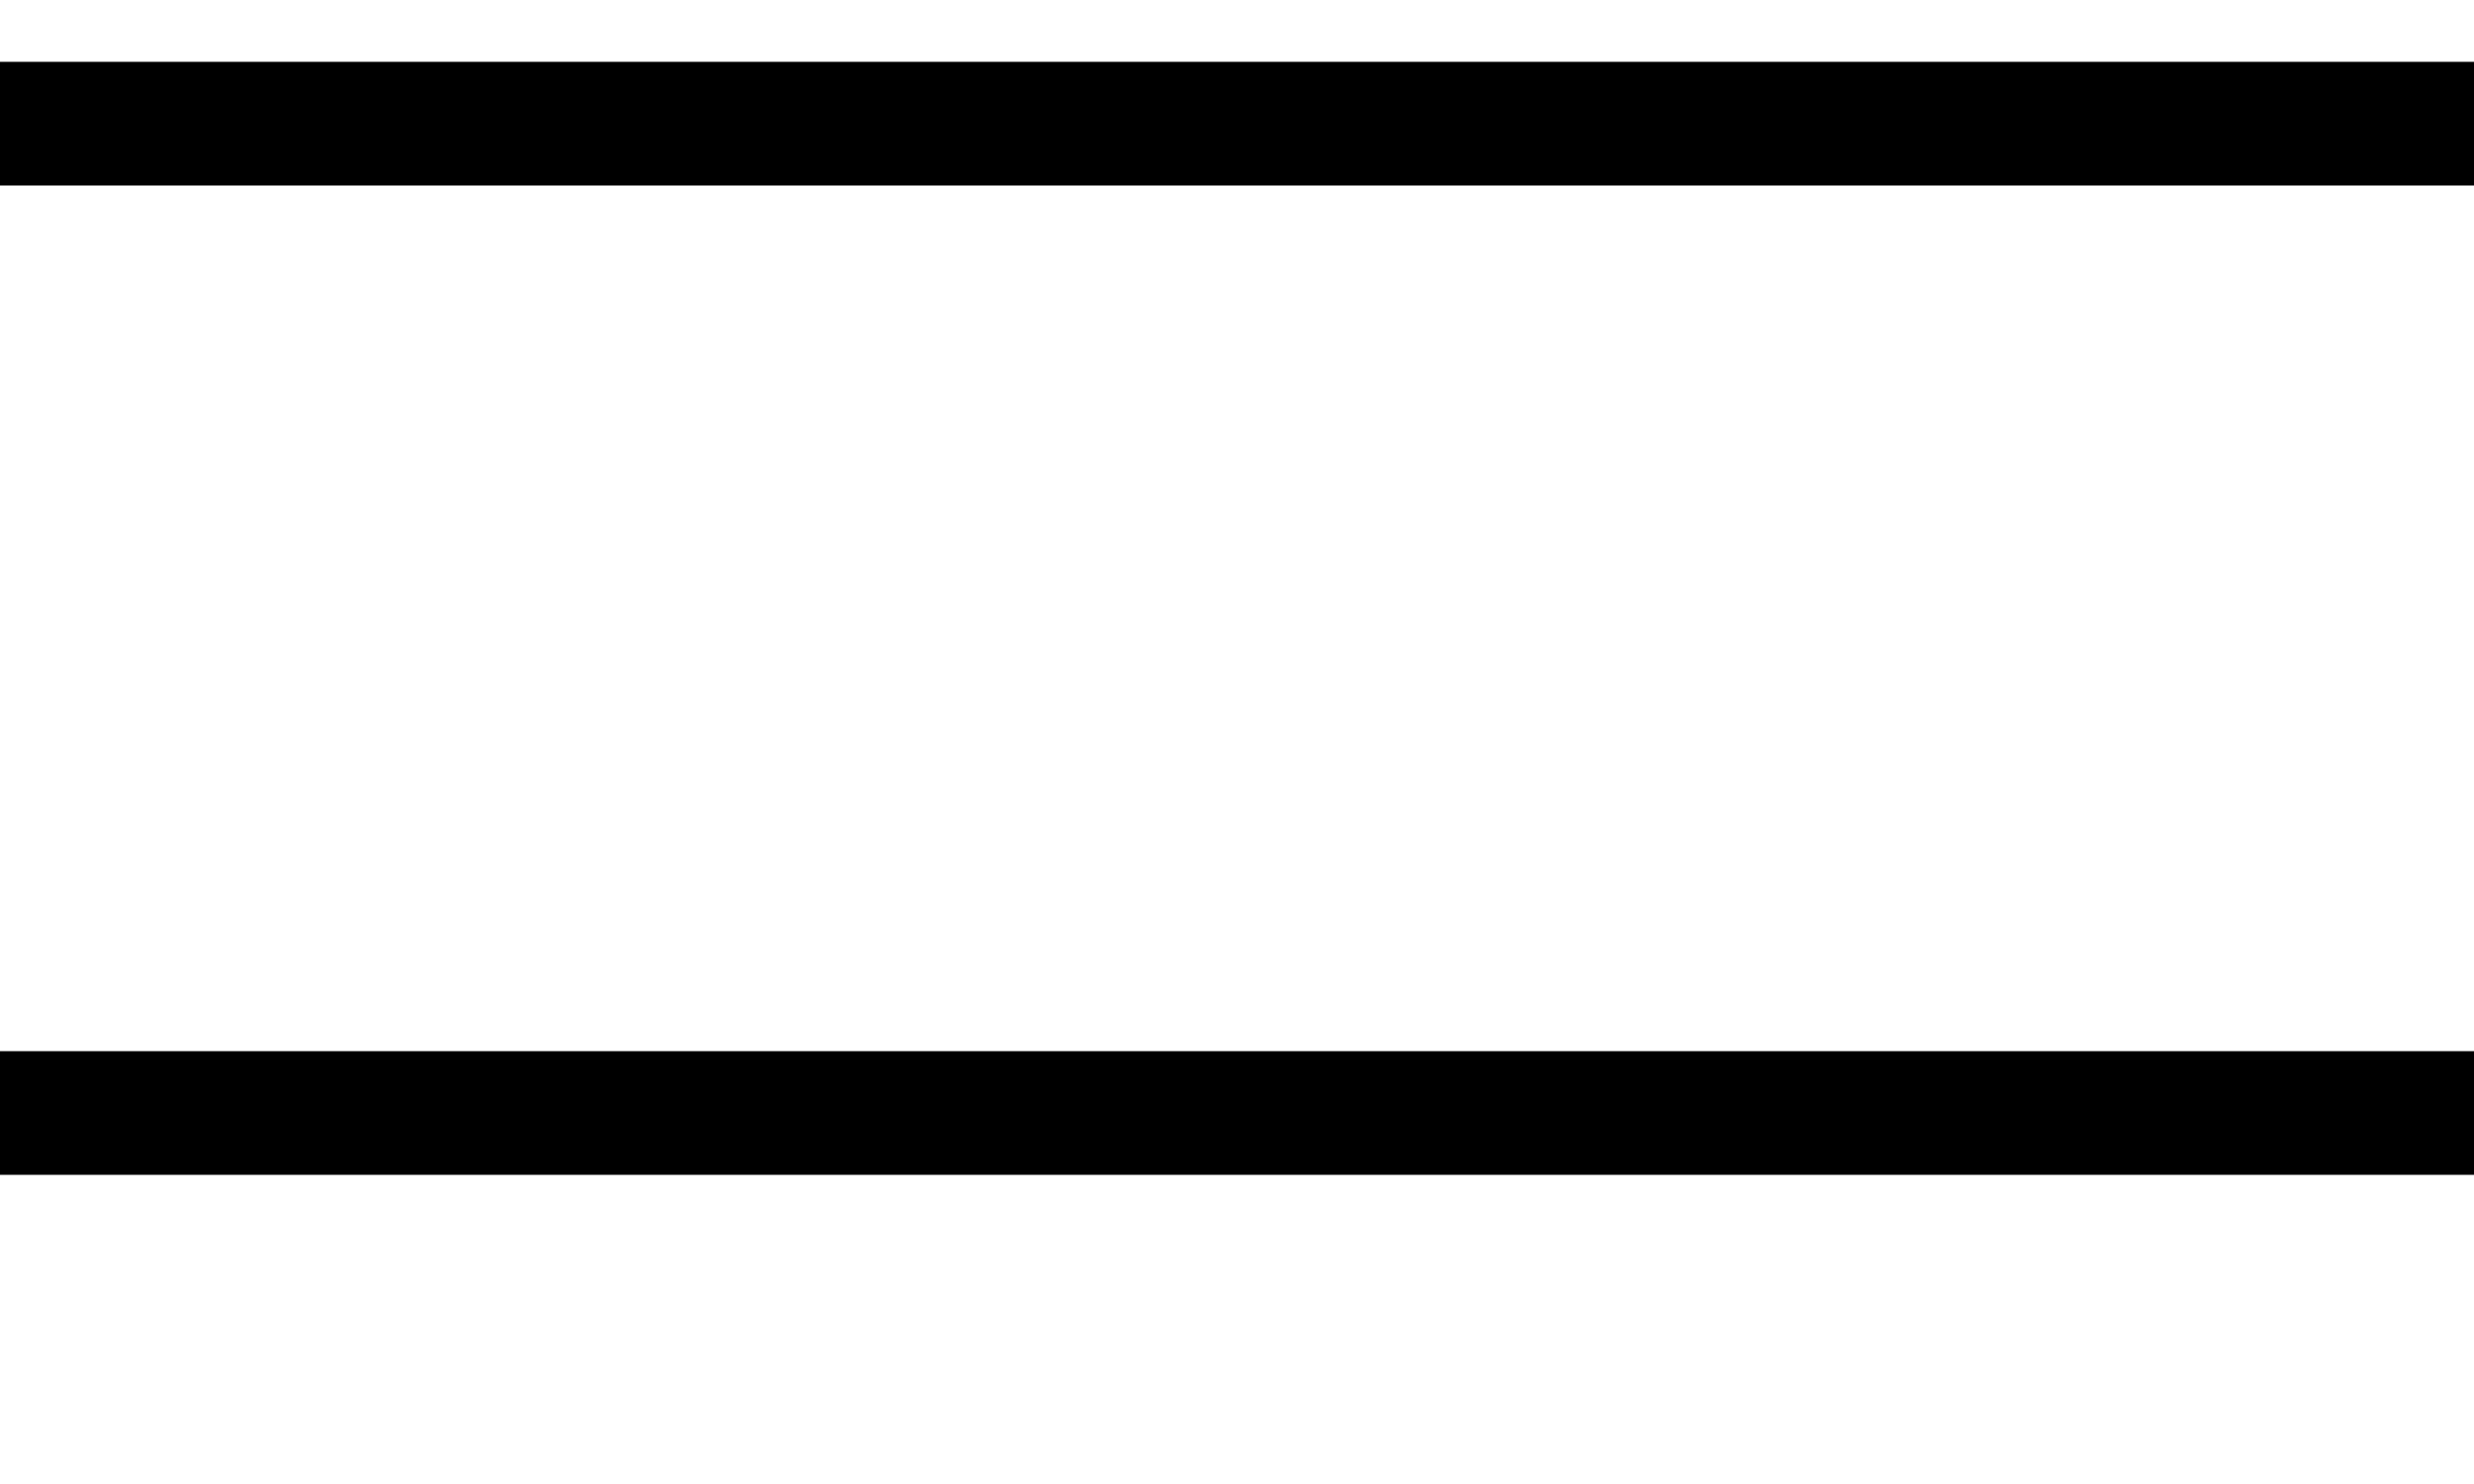 <svg width="20px" height="12px" viewBox="0 0 20 12" xmlns="http://www.w3.org/2000/svg" fill="none" fill-rule="evenodd" stroke="currentColor" stroke-width="1" >
    <line x1="0" y1="1" x2="20" y2="1" id="Path"></line>
    <line x1="0" y1="9" x2="20" y2="9" id="Path"></line>
</svg>